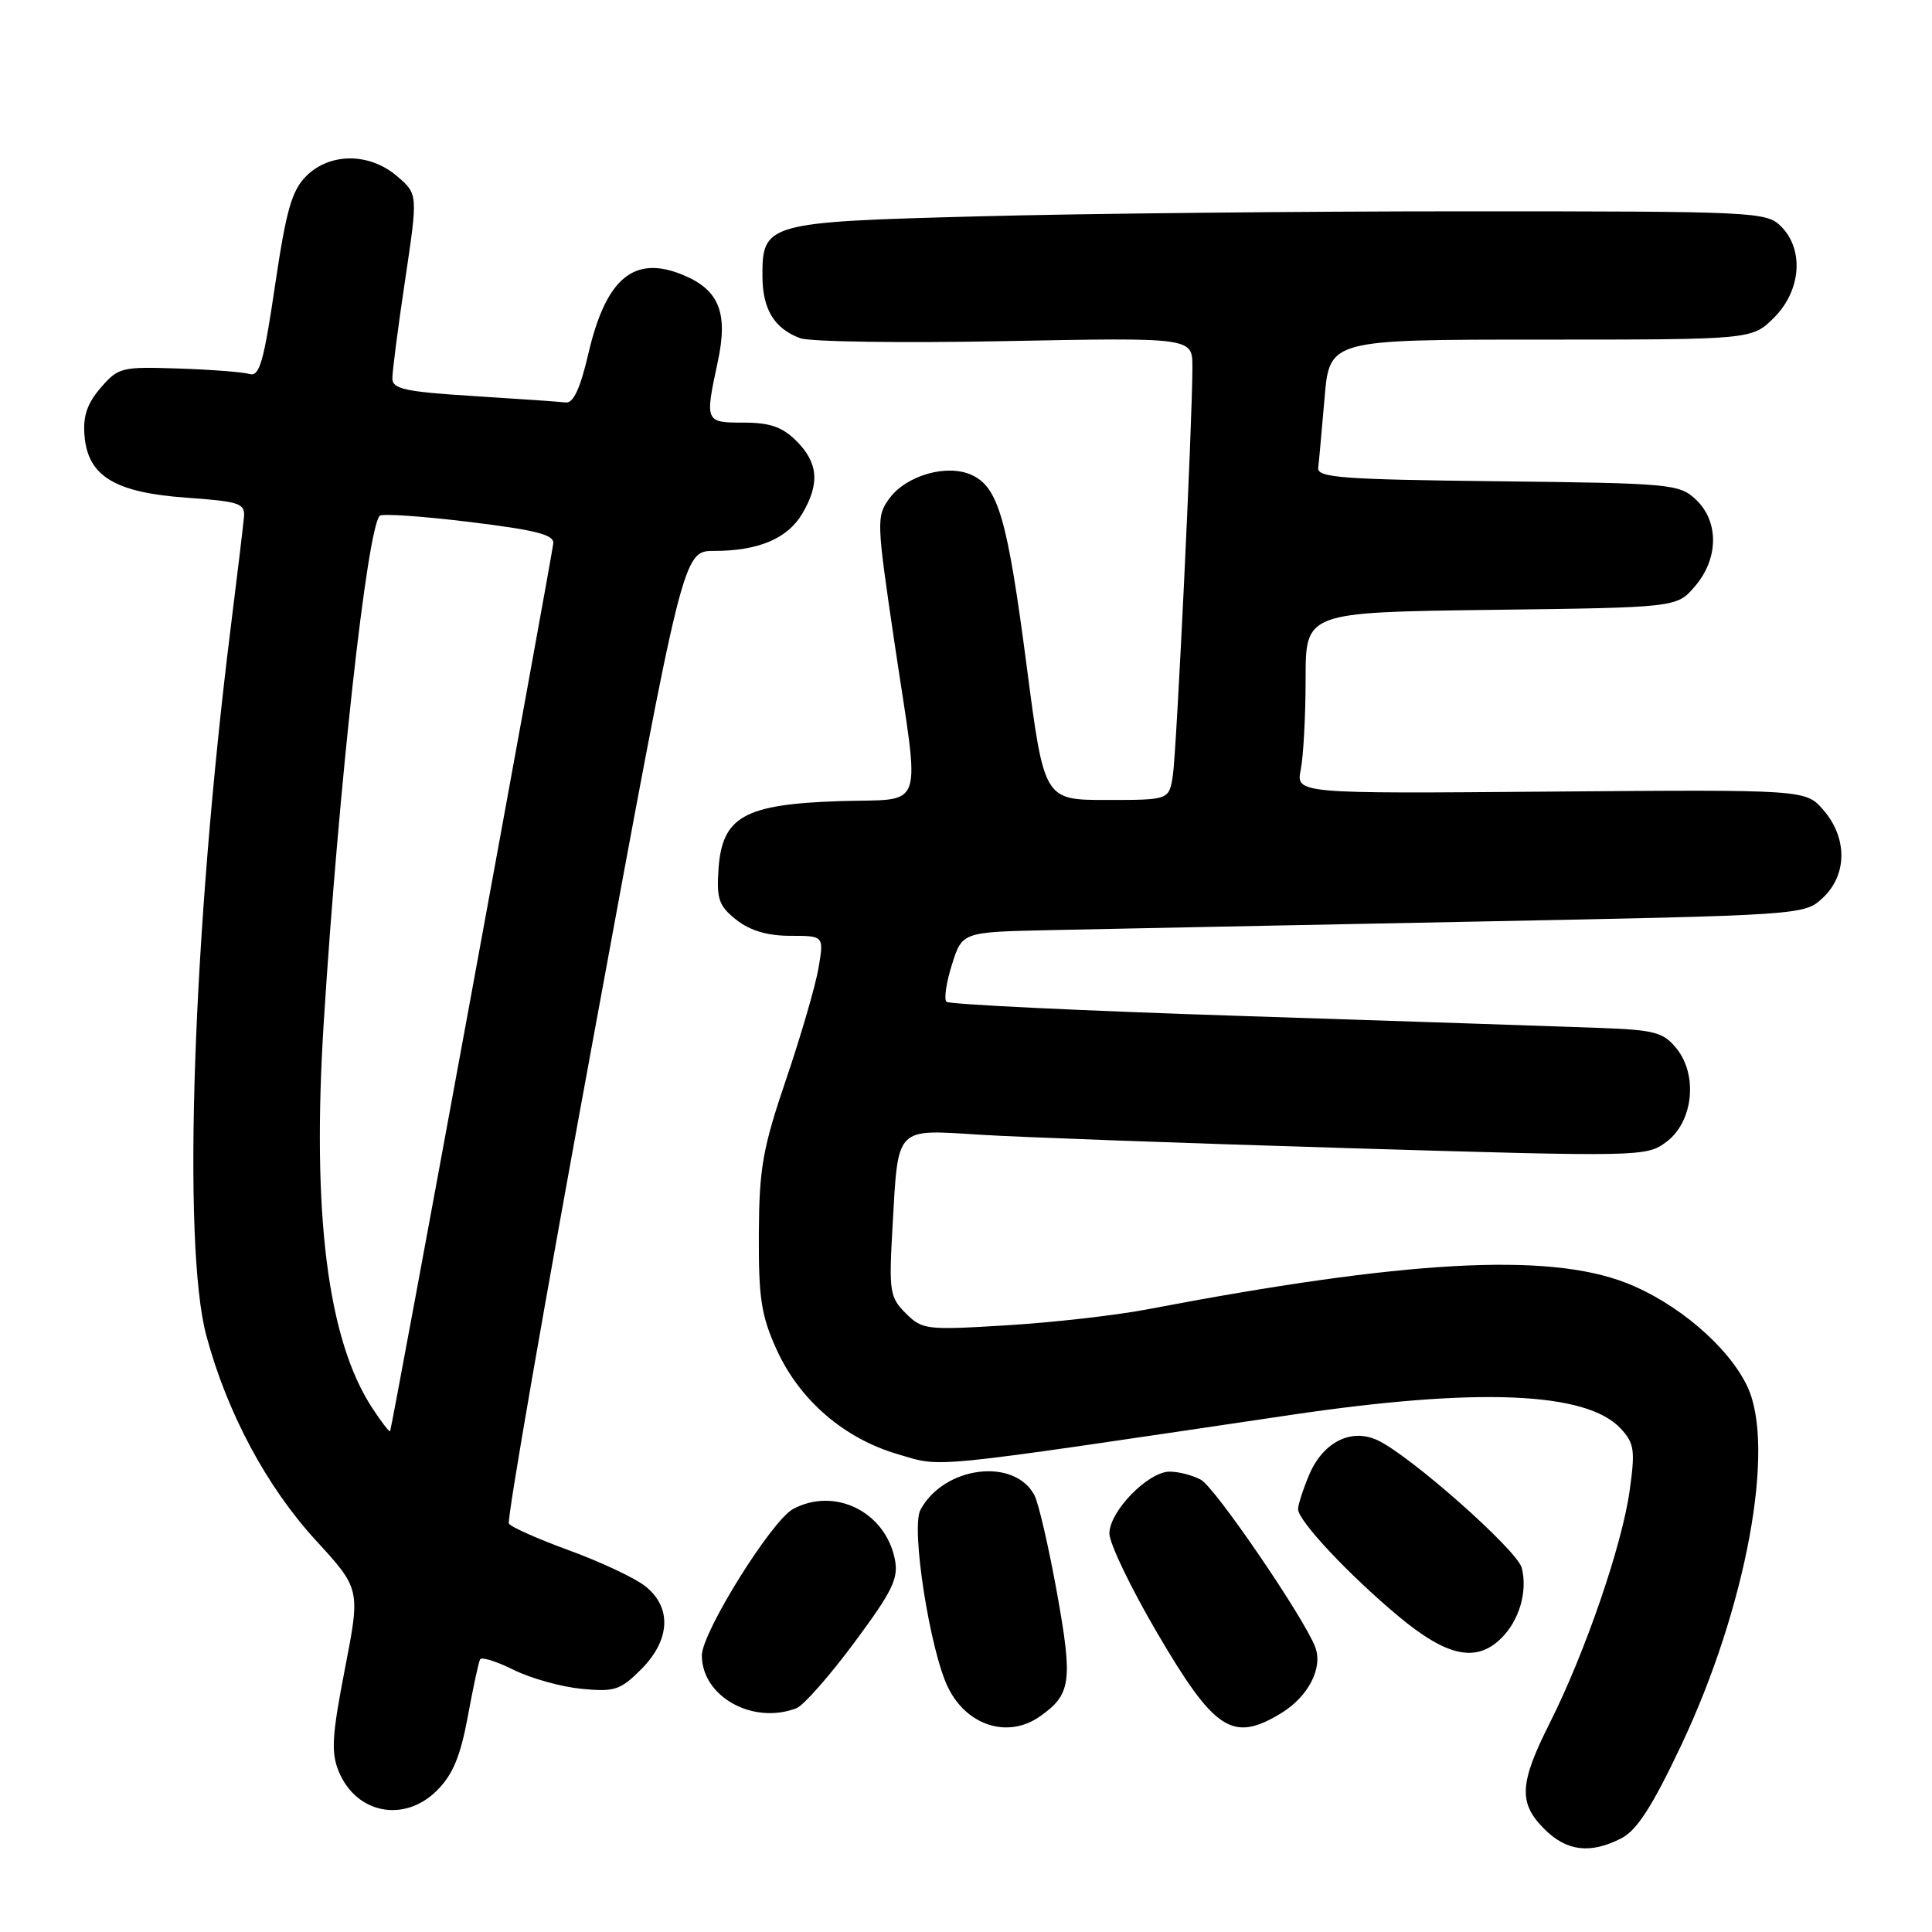 <?xml version="1.0" encoding="UTF-8" standalone="no"?>
<!DOCTYPE svg PUBLIC "-//W3C//DTD SVG 1.1//EN" "http://www.w3.org/Graphics/SVG/1.1/DTD/svg11.dtd" >
<svg xmlns="http://www.w3.org/2000/svg" xmlns:xlink="http://www.w3.org/1999/xlink" version="1.1" viewBox="0 0 256 256">
 <g >
 <path fill="currentColor"
d=" M 214.86 243.57 C 216.90 242.52 218.96 239.31 222.74 231.32 C 231.40 213.03 235.33 191.72 231.53 183.71 C 229.02 178.42 222.20 172.60 215.42 169.97 C 205.00 165.93 186.15 166.98 152.00 173.50 C 147.88 174.29 139.50 175.24 133.39 175.61 C 122.72 176.26 122.20 176.20 120.01 174.01 C 117.89 171.89 117.78 171.13 118.26 162.62 C 119.03 149.11 118.51 149.65 129.90 150.36 C 135.18 150.69 157.19 151.49 178.80 152.14 C 217.53 153.30 218.14 153.28 220.80 151.31 C 224.35 148.67 225.02 142.48 222.14 138.92 C 220.39 136.77 219.26 136.47 211.84 136.20 C 207.25 136.03 186.07 135.32 164.77 134.63 C 143.47 133.94 125.75 133.09 125.41 132.74 C 125.06 132.39 125.39 130.17 126.14 127.80 C 127.50 123.50 127.50 123.50 139.00 123.25 C 145.32 123.11 170.43 122.61 194.80 122.13 C 239.10 121.26 239.10 121.26 241.55 118.95 C 244.77 115.93 244.81 111.05 241.64 107.37 C 239.28 104.62 239.28 104.62 205.50 104.89 C 171.72 105.17 171.72 105.17 172.36 101.96 C 172.71 100.19 173.00 94.79 173.00 89.94 C 173.00 81.13 173.00 81.13 197.59 80.81 C 222.18 80.50 222.18 80.50 224.59 77.69 C 227.74 74.03 227.79 69.09 224.71 66.19 C 222.51 64.13 221.42 64.03 198.46 63.77 C 177.86 63.54 174.52 63.29 174.67 62.00 C 174.77 61.17 175.14 57.01 175.51 52.75 C 176.17 45.00 176.17 45.00 204.16 45.00 C 232.15 45.00 232.15 45.00 235.08 42.08 C 238.66 38.49 239.07 33.07 236.00 30.00 C 234.07 28.07 232.67 28.00 194.25 28.00 C 172.39 28.00 143.29 28.30 129.59 28.67 C 101.47 29.41 100.97 29.56 101.03 36.75 C 101.07 41.02 102.64 43.56 106.02 44.81 C 107.31 45.29 119.53 45.47 133.18 45.20 C 158.00 44.72 158.00 44.72 158.00 48.61 C 158.01 55.72 155.91 99.45 155.41 102.75 C 154.91 106.00 154.91 106.00 146.63 106.00 C 138.35 106.00 138.35 106.00 136.04 88.25 C 133.49 68.75 132.28 64.54 128.74 62.93 C 125.48 61.44 120.09 62.99 117.85 66.04 C 116.12 68.42 116.14 69.05 118.50 85.00 C 121.95 108.23 122.82 105.75 111.07 106.16 C 98.55 106.59 95.66 108.24 95.20 115.24 C 94.94 119.16 95.27 120.06 97.58 121.89 C 99.40 123.32 101.71 124.00 104.72 124.00 C 109.18 124.00 109.18 124.00 108.46 128.25 C 108.06 130.59 106.14 137.22 104.17 143.00 C 101.05 152.19 100.60 154.75 100.55 163.50 C 100.51 171.98 100.86 174.31 102.89 178.79 C 105.93 185.51 111.82 190.60 118.97 192.69 C 125.03 194.45 121.94 194.76 171.00 187.49 C 195.83 183.81 210.27 184.41 214.77 189.31 C 216.56 191.25 216.69 192.18 215.93 197.56 C 214.91 204.82 210.04 218.97 205.39 228.23 C 201.31 236.32 201.17 238.90 204.64 242.36 C 207.59 245.32 210.76 245.69 214.86 243.57 Z  M 57.92 237.23 C 59.99 235.16 61.01 232.72 61.98 227.48 C 62.68 223.64 63.42 220.22 63.62 219.87 C 63.81 219.52 65.83 220.15 68.09 221.28 C 70.36 222.40 74.39 223.52 77.06 223.78 C 81.43 224.20 82.21 223.95 84.95 221.20 C 88.84 217.31 89.05 212.97 85.49 210.17 C 84.11 209.08 79.59 206.96 75.46 205.45 C 71.32 203.94 67.71 202.34 67.43 201.88 C 67.14 201.42 72.22 172.24 78.71 137.03 C 90.50 73.01 90.50 73.01 94.60 73.00 C 100.49 73.00 104.35 71.37 106.30 68.07 C 108.65 64.10 108.43 61.34 105.55 58.45 C 103.66 56.57 102.04 56.00 98.55 56.00 C 93.42 56.00 93.39 55.93 95.11 47.93 C 96.50 41.45 95.30 38.44 90.55 36.45 C 84.03 33.73 80.30 36.82 77.96 46.87 C 76.88 51.50 75.97 53.45 74.96 53.33 C 74.16 53.23 68.66 52.85 62.75 52.48 C 53.70 51.91 52.00 51.55 51.99 50.15 C 51.98 49.24 52.74 43.37 53.68 37.11 C 55.38 25.72 55.38 25.72 52.63 23.36 C 48.97 20.21 43.71 20.20 40.57 23.34 C 38.66 25.25 37.92 27.86 36.44 37.85 C 34.95 47.95 34.38 49.94 33.07 49.56 C 32.21 49.30 27.96 48.97 23.63 48.83 C 16.09 48.58 15.67 48.68 13.33 51.40 C 11.54 53.48 10.97 55.17 11.20 57.77 C 11.65 63.11 15.25 65.28 24.76 65.95 C 31.73 66.45 32.48 66.70 32.33 68.50 C 32.23 69.60 31.45 76.12 30.59 83.00 C 25.56 123.26 24.11 164.96 27.34 176.97 C 30.07 187.16 35.30 196.95 41.81 204.06 C 47.76 210.55 47.76 210.55 45.70 221.14 C 43.98 230.02 43.85 232.21 44.89 234.74 C 47.22 240.35 53.59 241.57 57.92 237.23 Z  M 137.77 227.45 C 141.94 224.53 142.17 222.83 140.05 211.02 C 138.95 204.95 137.61 199.14 137.06 198.11 C 134.37 193.08 125.05 194.29 121.96 200.07 C 120.68 202.46 123.23 218.78 125.64 223.64 C 128.14 228.69 133.57 230.39 137.77 227.45 Z  M 169.77 227.00 C 173.36 224.81 175.32 221.01 174.28 218.26 C 172.82 214.39 160.99 197.06 159.12 196.07 C 158.03 195.48 156.17 195.00 154.99 195.00 C 152.13 195.00 147.00 200.26 147.00 203.20 C 147.00 204.49 149.81 210.35 153.25 216.23 C 160.95 229.38 163.32 230.93 169.77 227.00 Z  M 105.53 226.35 C 106.47 225.99 109.92 222.07 113.20 217.65 C 118.29 210.79 119.08 209.15 118.57 206.60 C 117.31 200.31 110.60 197.00 105.09 199.95 C 102.24 201.48 93.00 216.30 93.00 219.35 C 93.00 224.80 99.75 228.57 105.53 226.35 Z  M 198.97 217.03 C 201.34 214.66 202.43 210.84 201.64 207.75 C 201.03 205.39 186.73 192.74 182.47 190.81 C 178.98 189.21 175.26 191.14 173.45 195.47 C 172.65 197.38 172.00 199.40 172.00 199.97 C 172.00 201.50 178.72 208.67 185.30 214.16 C 191.75 219.54 195.64 220.36 198.97 217.03 Z  M 49.32 186.56 C 43.40 177.53 41.30 160.81 42.90 135.44 C 44.88 104.12 48.65 70.02 50.32 68.34 C 50.64 68.03 55.98 68.40 62.20 69.16 C 71.07 70.24 73.46 70.86 73.31 72.02 C 72.89 75.14 51.89 189.45 51.69 189.65 C 51.57 189.76 50.50 188.37 49.32 186.56 Z "/>
</g>
</svg>